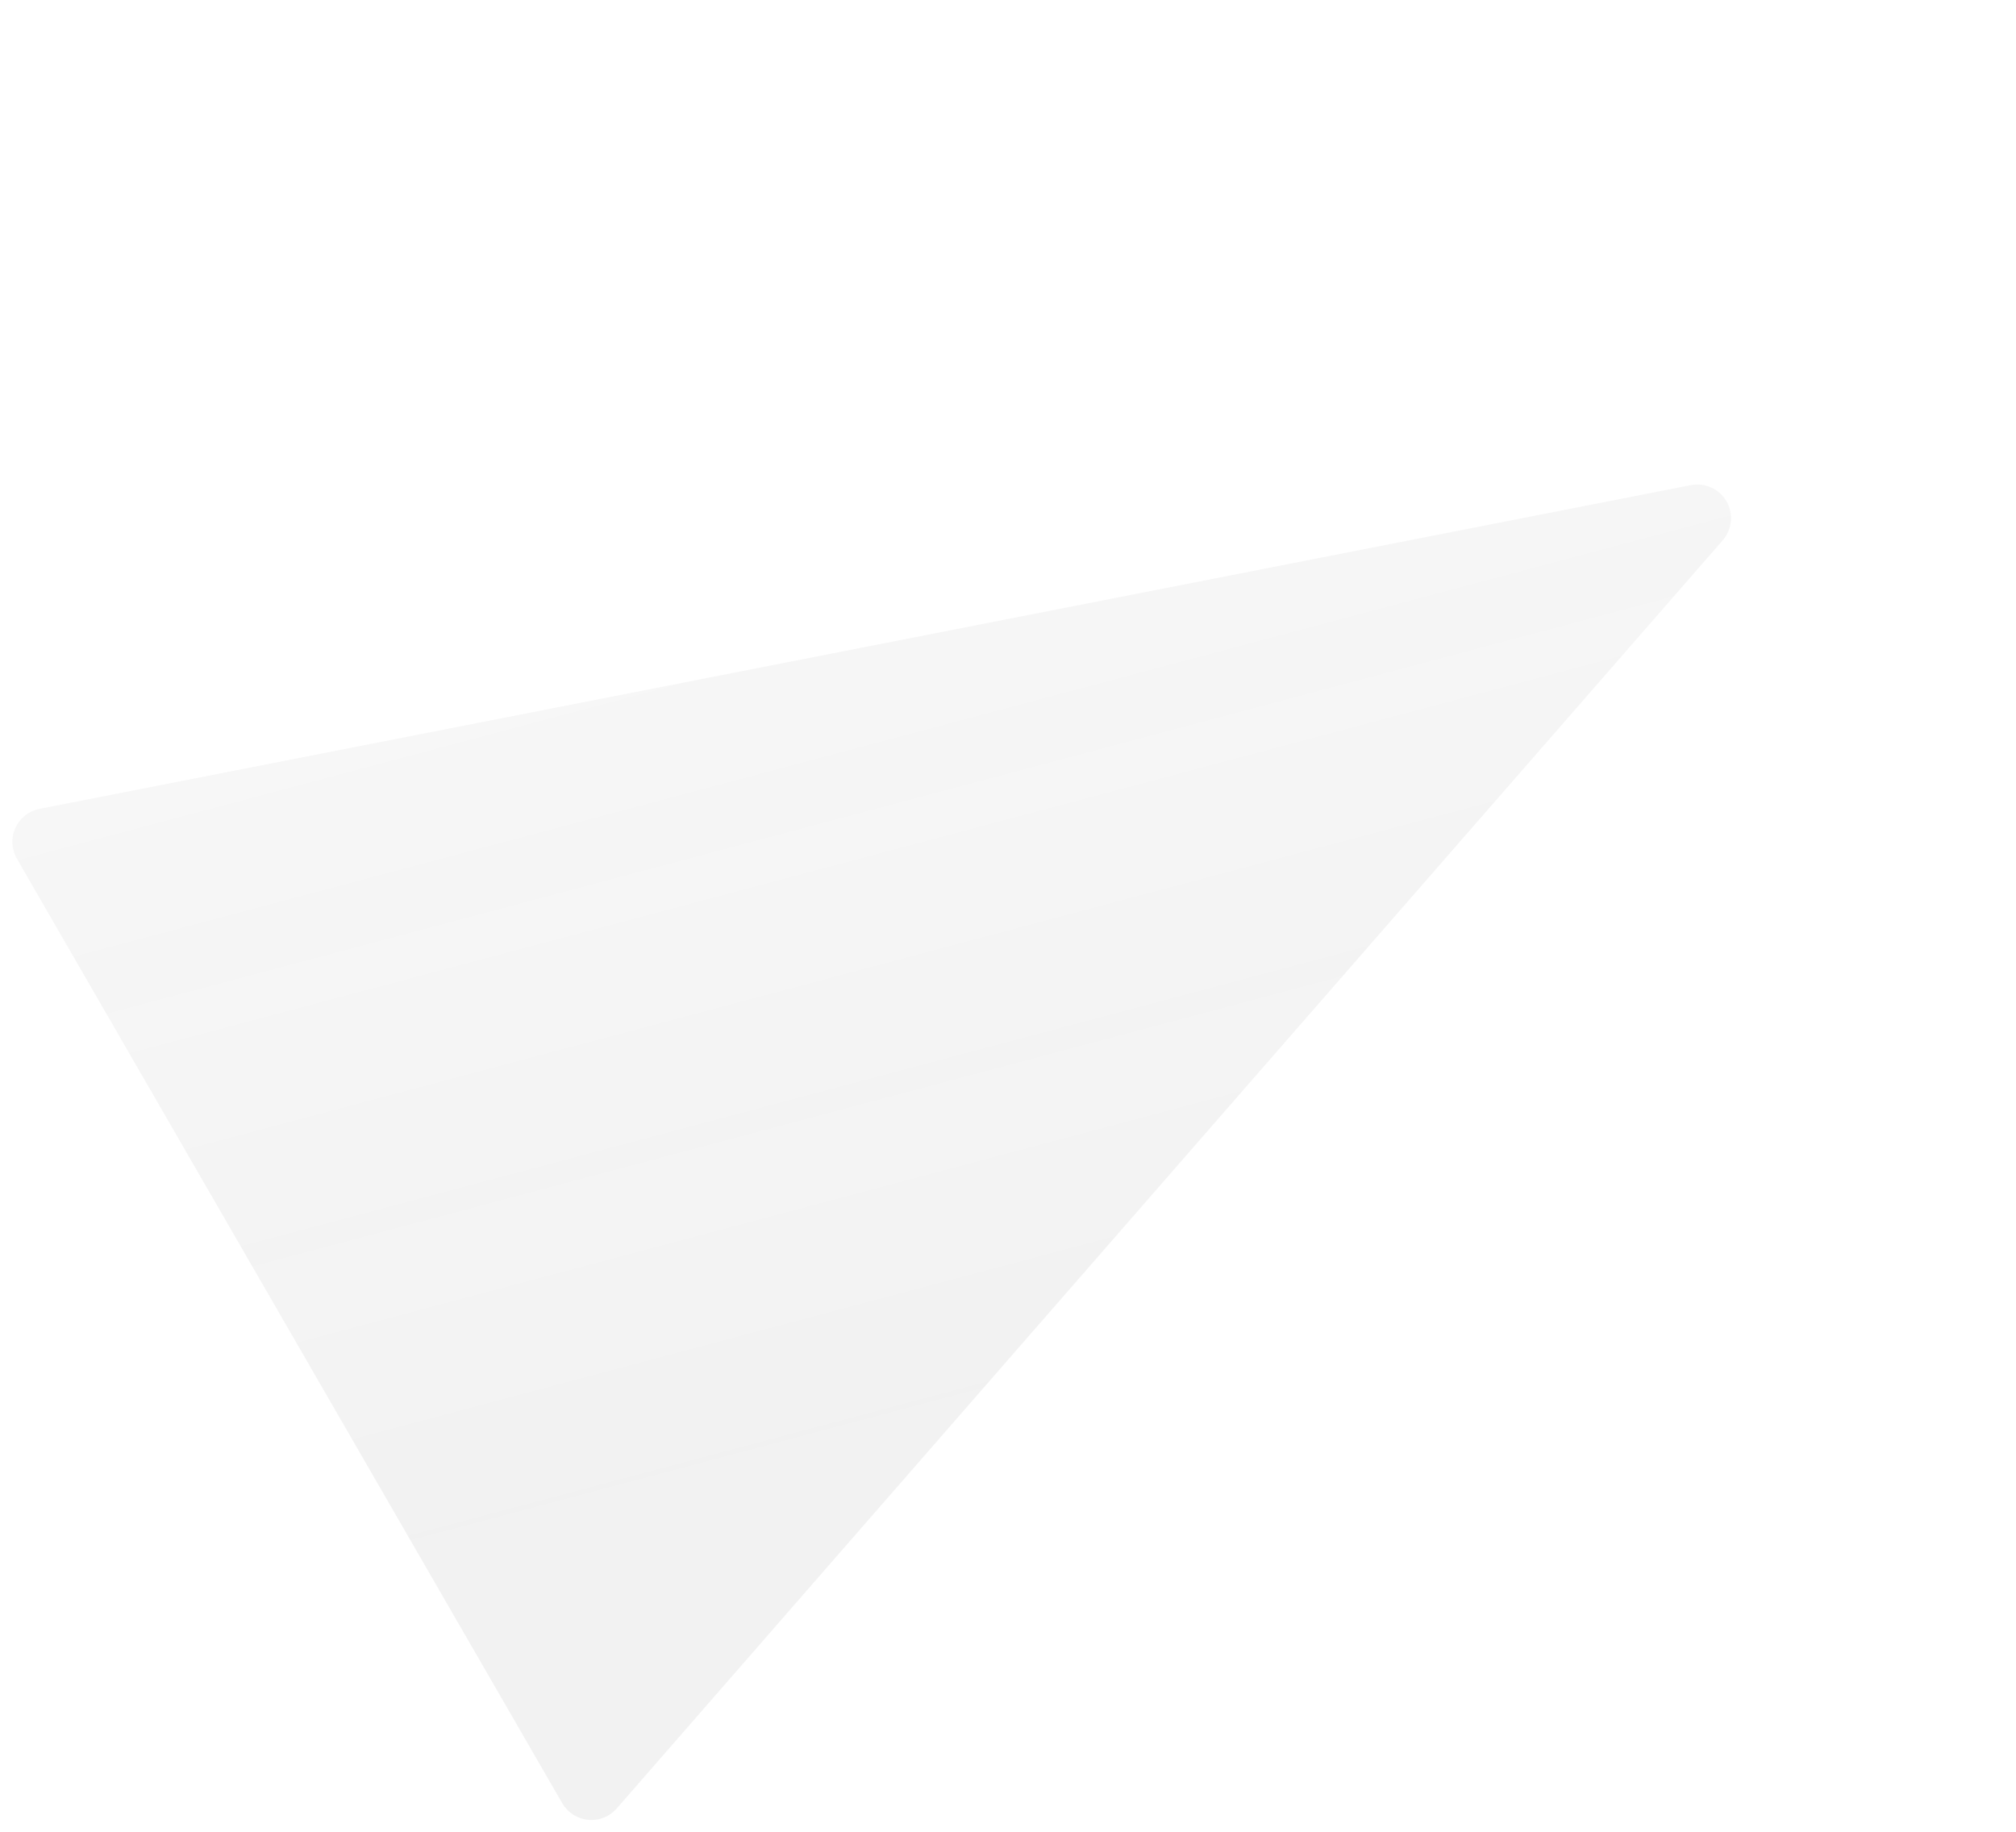 <svg xmlns="http://www.w3.org/2000/svg" xmlns:xlink="http://www.w3.org/1999/xlink" fill="none" version="1.1" width="478.886" height="435.299" viewBox="0 0 478.886 435.299"><defs><linearGradient x1="0.865" y1="0.831" x2="0" y2="0.5" id="master_svg0_193_9265"><stop offset="0%" stop-color="#DCDCDC" stop-opacity="0.39"/><stop offset="100%" stop-color="#EAEAEA" stop-opacity="0.35"/></linearGradient></defs><path d="M615.991,383.564Q616.068,383.789,616.132,384.018Q616.195,384.247,616.245,384.479Q616.295,384.711,616.331,384.946Q616.367,385.181,616.389,385.418Q616.411,385.655,616.418,385.892Q616.426,386.13,616.42,386.367Q616.414,386.605,616.393,386.842Q616.373,387.078,616.339,387.314Q616.304,387.549,616.256,387.782Q616.208,388.014,616.146,388.244Q616.084,388.473,616.008,388.698Q615.933,388.924,615.844,389.144Q615.755,389.365,615.653,389.58Q615.552,389.794,615.437,390.003Q615.323,390.211,615.197,390.412Q615.07,390.614,614.932,390.807Q614.794,391,614.644,391.185Q614.495,391.37,614.335,391.546Q614.175,391.721,614.004,391.887Q613.834,392.053,613.654,392.208Q613.475,392.364,613.286,392.508Q613.097,392.653,612.9,392.786Q612.703,392.919,612.499,393.04Q612.294,393.161,612.083,393.27Q611.872,393.378,611.654,393.474Q611.437,393.571,611.214,393.653Q610.991,393.736,610.764,393.806Q610.537,393.875,610.306,393.931Q610.075,393.987,609.841,394.029Q609.607,394.072,609.371,394.1Q609.135,394.128,608.898,394.142Q608.66,394.156,608.423,394.156L349.349,394.156Q349.112,394.156,348.874,394.142Q348.637,394.128,348.401,394.1Q348.165,394.072,347.931,394.029Q347.697,393.987,347.466,393.931Q347.235,393.875,347.008,393.806Q346.781,393.736,346.558,393.653Q346.335,393.571,346.118,393.475Q345.901,393.378,345.689,393.27Q345.478,393.161,345.273,393.04Q345.069,392.919,344.872,392.786Q344.675,392.653,344.486,392.508Q344.298,392.364,344.118,392.208Q343.938,392.053,343.768,391.887Q343.597,391.721,343.437,391.546Q343.277,391.37,343.128,391.185Q342.978,391,342.84,390.807Q342.702,390.614,342.576,390.412Q342.449,390.211,342.335,390.003Q342.221,389.794,342.119,389.58Q342.017,389.365,341.928,389.144Q341.84,388.924,341.764,388.698Q341.689,388.473,341.627,388.244Q341.565,388.014,341.516,387.781Q341.468,387.549,341.434,387.314Q341.399,387.078,341.379,386.842Q341.358,386.605,341.352,386.367Q341.346,386.13,341.354,385.892Q341.362,385.655,341.384,385.418Q341.405,385.181,341.441,384.946Q341.477,384.711,341.527,384.479Q341.577,384.247,341.641,384.018Q341.704,383.789,341.781,383.564L471.318,5.407Q471.418,5.114,471.541,4.829Q471.664,4.544,471.809,4.269Q471.954,3.995,472.119,3.732Q472.285,3.47,472.47,3.221Q472.656,2.972,472.86,2.738Q473.064,2.505,473.286,2.287Q473.507,2.07,473.745,1.871Q473.983,1.671,474.235,1.491Q474.488,1.31,474.753,1.15Q475.019,0.99,475.297,0.851Q475.574,0.711,475.861,0.594Q476.149,0.476,476.444,0.382Q476.74,0.287,477.042,0.215Q477.344,0.144,477.65,0.096Q477.957,0.048,478.266,0.024Q478.576,0,478.886,0Q479.196,0,479.506,0.024Q479.815,0.048,480.122,0.096Q480.428,0.144,480.73,0.215Q481.032,0.287,481.328,0.382Q481.623,0.476,481.911,0.594Q482.198,0.711,482.475,0.851Q482.753,0.99,483.019,1.15Q483.284,1.31,483.537,1.491Q483.789,1.671,484.027,1.871Q484.265,2.07,484.486,2.287Q484.708,2.505,484.912,2.738Q485.116,2.972,485.302,3.221Q485.487,3.47,485.653,3.732Q485.818,3.995,485.963,4.269Q486.108,4.544,486.231,4.829Q486.354,5.114,486.454,5.407L615.991,383.564Z" transform="matrix(0.5,0.866,-0.866,0.5,170.675,-295.617)" fill="url(#master_svg0_193_9265)" fill-opacity="1"/></svg>